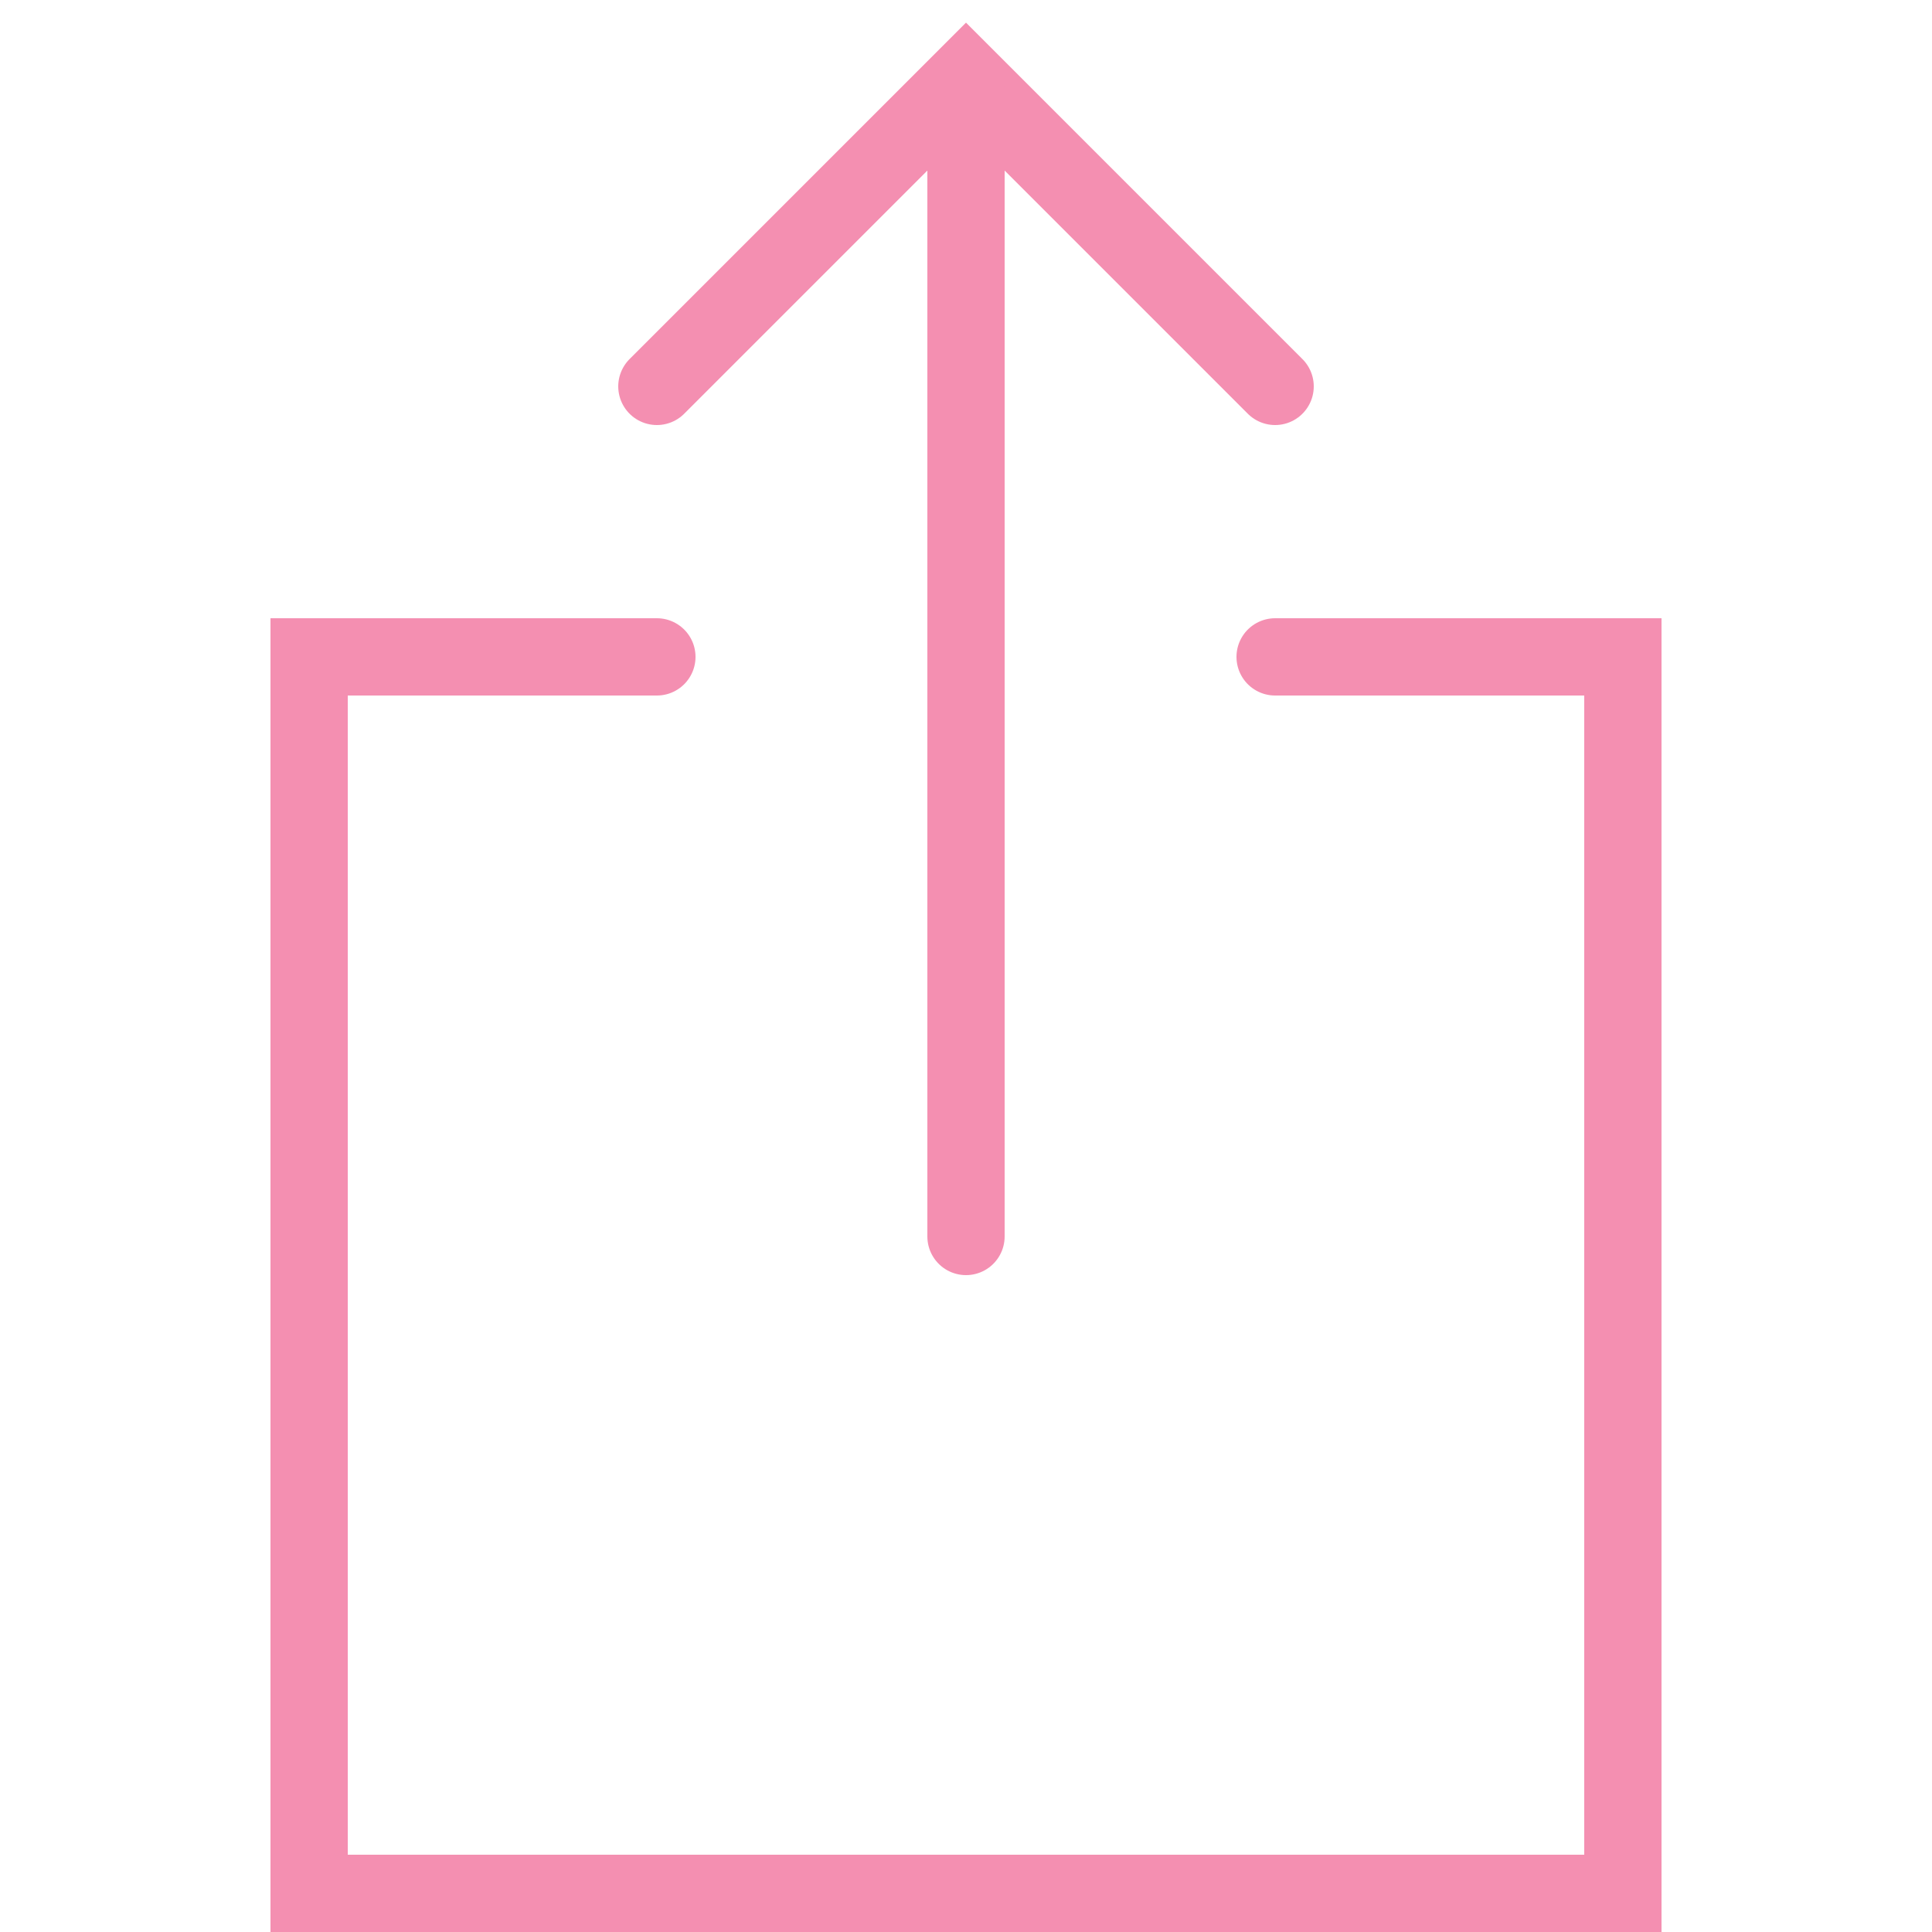 <?xml version="1.0" ?><!DOCTYPE svg  PUBLIC '-//W3C//DTD SVG 1.1//EN'  'http://www.w3.org/Graphics/SVG/1.1/DTD/svg11.dtd'>
<svg enable-background="new 0 0 50 50" height="50px" id="Layer_1" version="1.1" viewBox="0 0 50 50" width="50px" xml:space="preserve" 
  xmlns="http://www.w3.org/2000/svg" 
  xmlns:xlink="http://www.w3.org/1999/xlink">
  <polyline fill="none" points="17,10 25,2 33,10   " stroke="#f48fb1" stroke-linecap="round" stroke-miterlimit="10" stroke-width="2"/>
  <line fill="none" stroke="#f48fb1" stroke-linecap="round" stroke-miterlimit="10" stroke-width="2" x1="25" x2="25" y1="32" y2="2.333"/>
  <rect fill="none" height="50" width="50"/>
  <path d="M17,17H8v32h34V17h-9" fill="none" stroke="#f48fb1" stroke-linecap="round" stroke-miterlimit="10" stroke-width="2"/>
</svg>